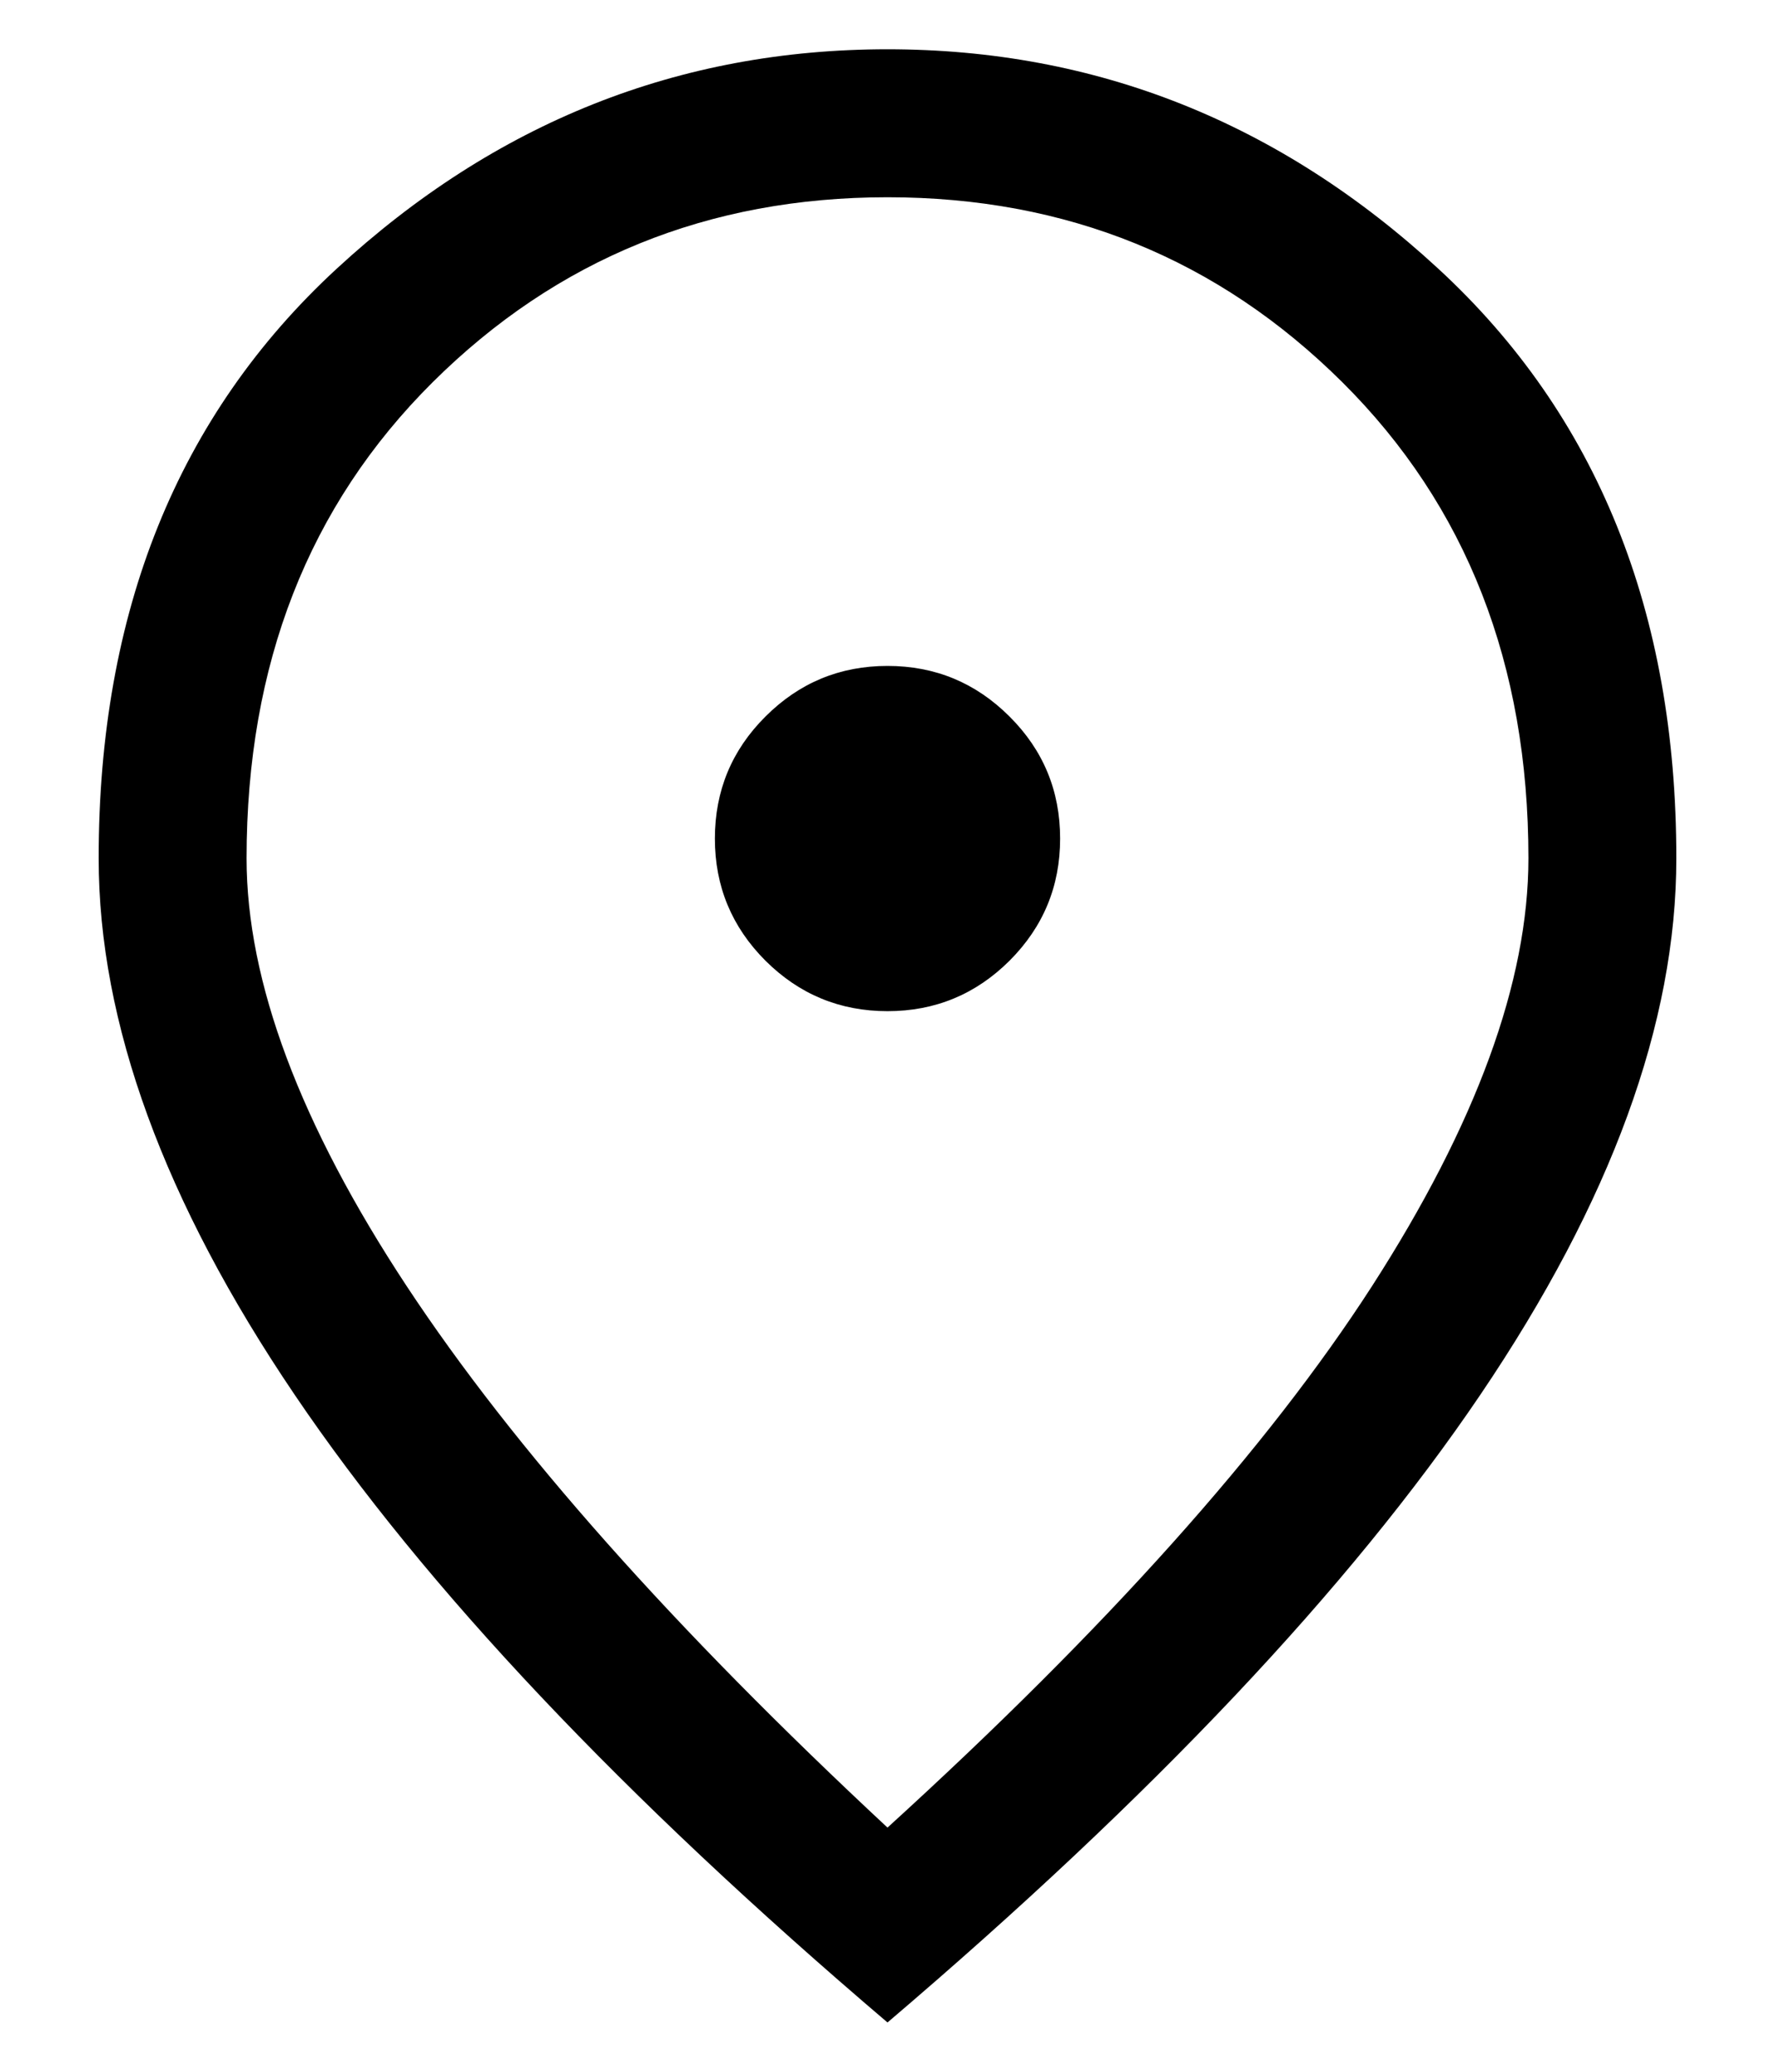 <svg
    width="12"
    height="14"
    viewBox="0 0 12 14"
    fill="none"
    xmlns="http://www.w3.org/2000/svg"
  >
    <path
      d="M6 6.833C6.322 6.833 6.597 6.719 6.825 6.492C7.053 6.264 7.167 5.989 7.167 5.667C7.167 5.344 7.053 5.069 6.825 4.842C6.597 4.614 6.322 4.5 6 4.5C5.678 4.5 5.403 4.614 5.175 4.842C4.947 5.069 4.833 5.344 4.833 5.667C4.833 5.989 4.947 6.264 5.175 6.492C5.403 6.719 5.678 6.833 6 6.833ZM6 12.35C7.478 11.005 8.569 9.786 9.275 8.692C9.98 7.597 10.333 6.633 10.333 5.8C10.333 4.489 9.914 3.417 9.075 2.583C8.236 1.75 7.211 1.333 6 1.333C4.789 1.333 3.764 1.75 2.925 2.583C2.086 3.417 1.667 4.489 1.667 5.8C1.667 6.633 2.028 7.597 2.75 8.692C3.472 9.786 4.555 11.005 6 12.35ZM6 13.667C4.211 12.144 2.875 10.73 1.992 9.425C1.108 8.119 0.667 6.911 0.667 5.8C0.667 4.133 1.203 2.806 2.275 1.817C3.347 0.828 4.589 0.333 6 0.333C7.411 0.333 8.653 0.828 9.725 1.817C10.797 2.806 11.333 4.133 11.333 5.8C11.333 6.911 10.892 8.119 10.008 9.425C9.125 10.73 7.789 12.144 6 13.667Z"
      fill="currentColor"
    />
  </svg>